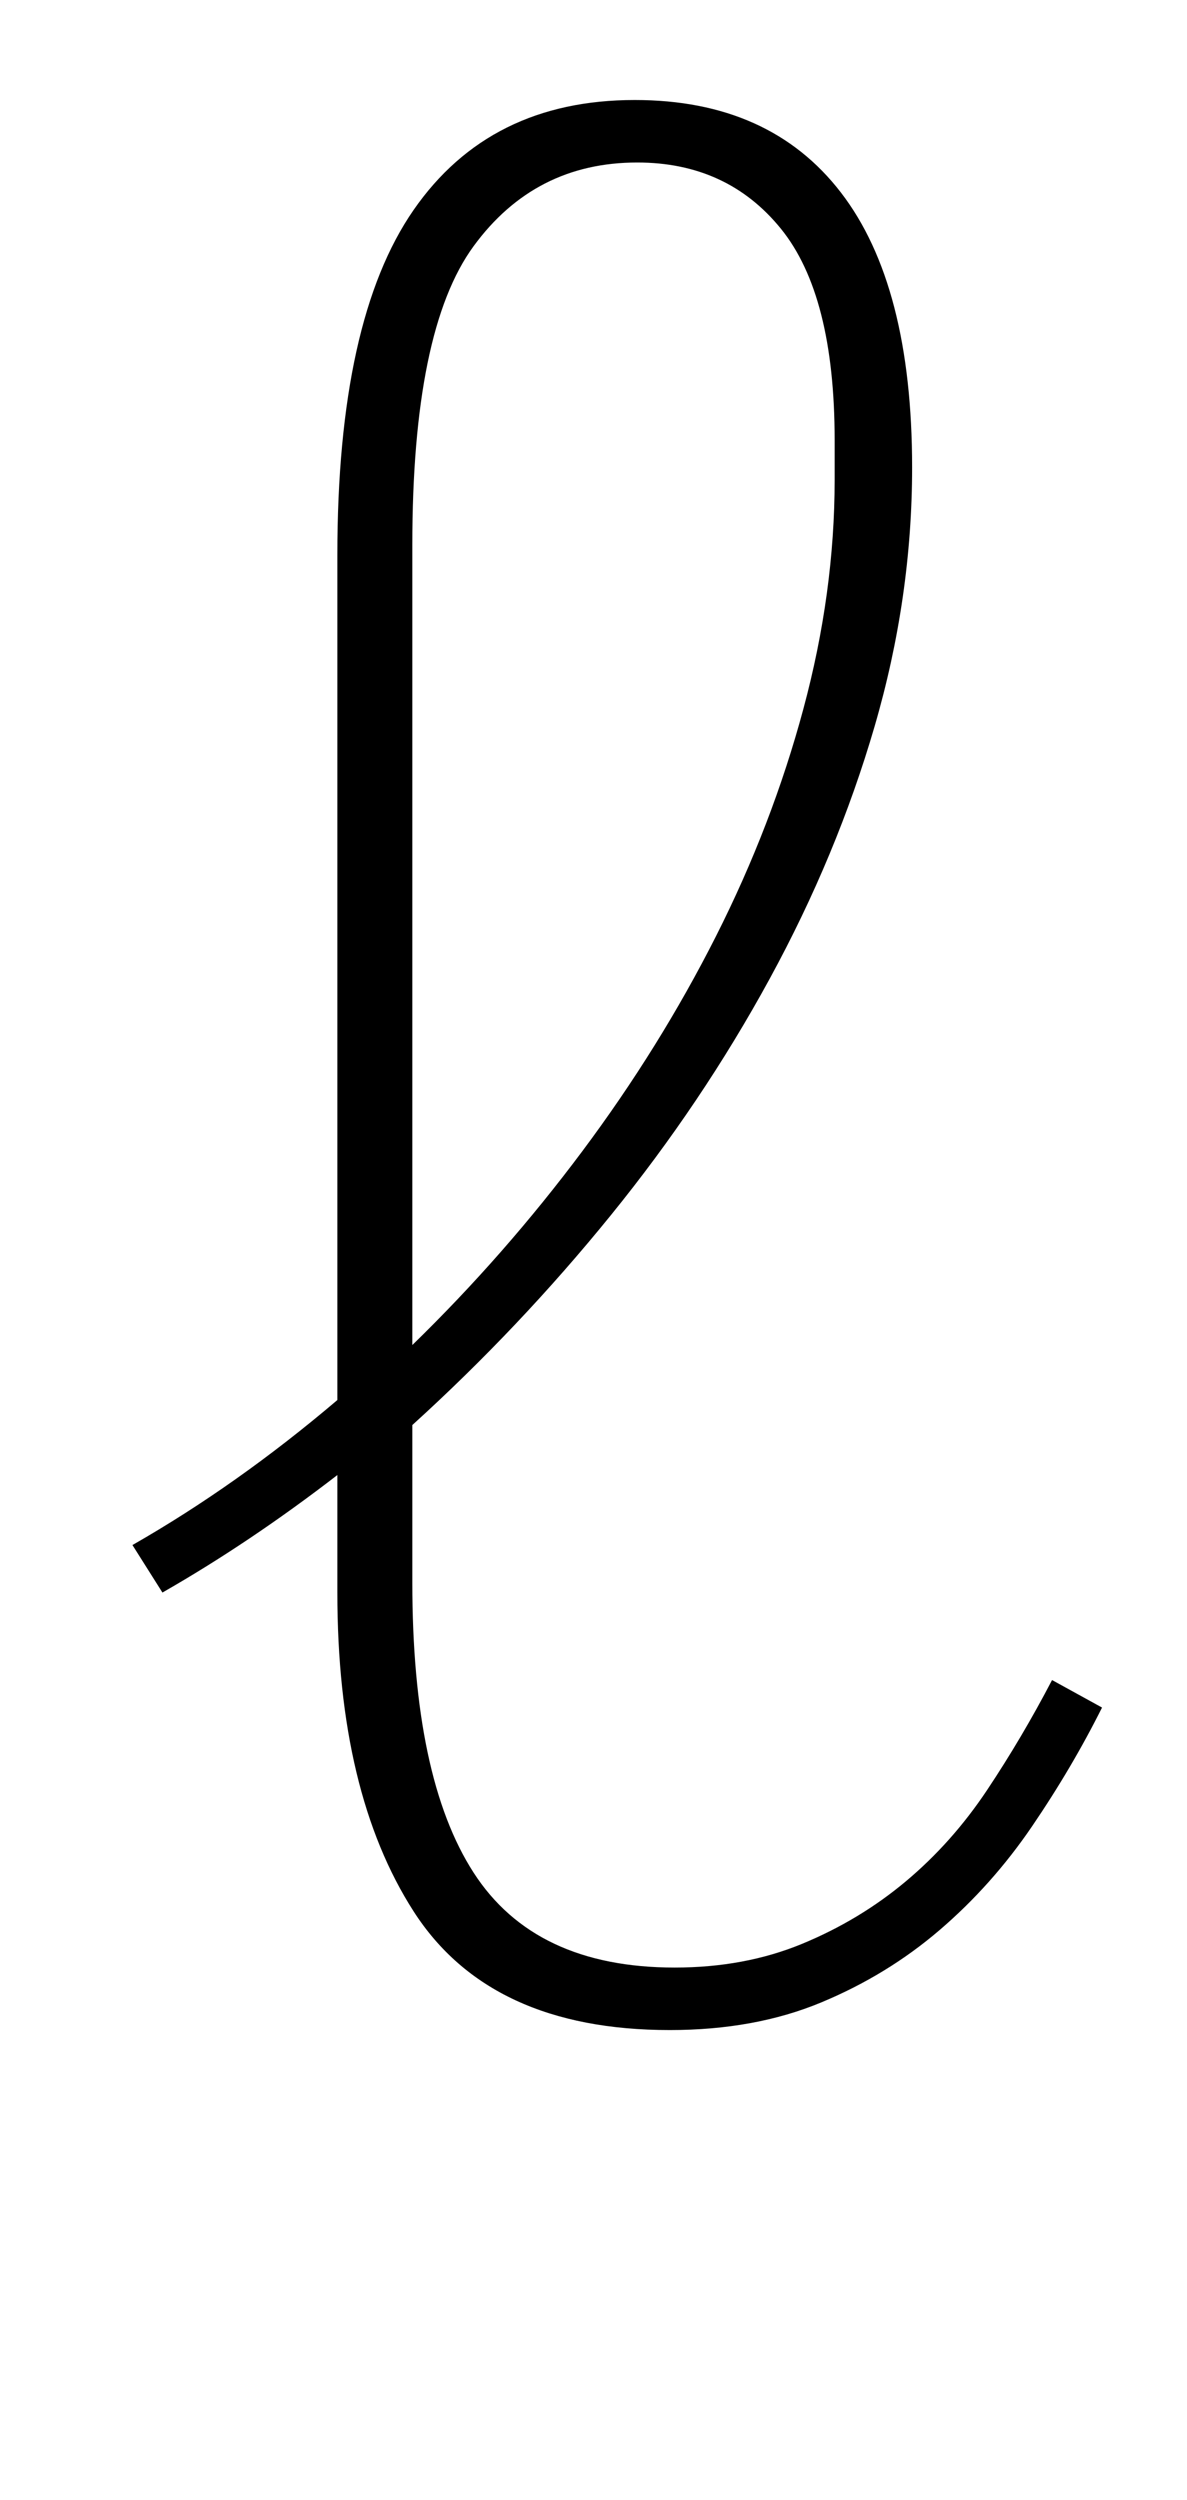 <?xml version="1.0" standalone="no"?>
<!DOCTYPE svg PUBLIC "-//W3C//DTD SVG 1.1//EN" "http://www.w3.org/Graphics/SVG/1.1/DTD/svg11.dtd" >
<svg xmlns="http://www.w3.org/2000/svg" xmlns:xlink="http://www.w3.org/1999/xlink" version="1.1" viewBox="-10 0 475 1000">
  <g transform="matrix(1 0 0 -1 0 800)">
   <path fill="currentColor"
d="M258 -12q-72 0 -102.5 47.5t-30.5 127.5v47q-35 -27 -70 -47l-12 19q42 24 82 58v338q0 94 30.5 138t88.5 44q54 0 82.5 -37t28.5 -110q0 -52 -15 -103.5t-42 -101t-63.5 -94.5t-79.5 -84v-63q0 -78 24.5 -116t80.5 -38q28 0 51 9.5t41.5 25t32.5 36.5t26 44l20 -11
q-12 -24 -28 -47.5t-37 -41.5t-47.5 -29t-60.5 -11zM155 262q37 36 68 77.5t53.5 86t35 91t12.5 91.5v16q0 58 -21.5 84.5t-57.5 26.5q-41 0 -65.5 -33.5t-24.5 -119.5v-320z" />
  </g>

</svg>
